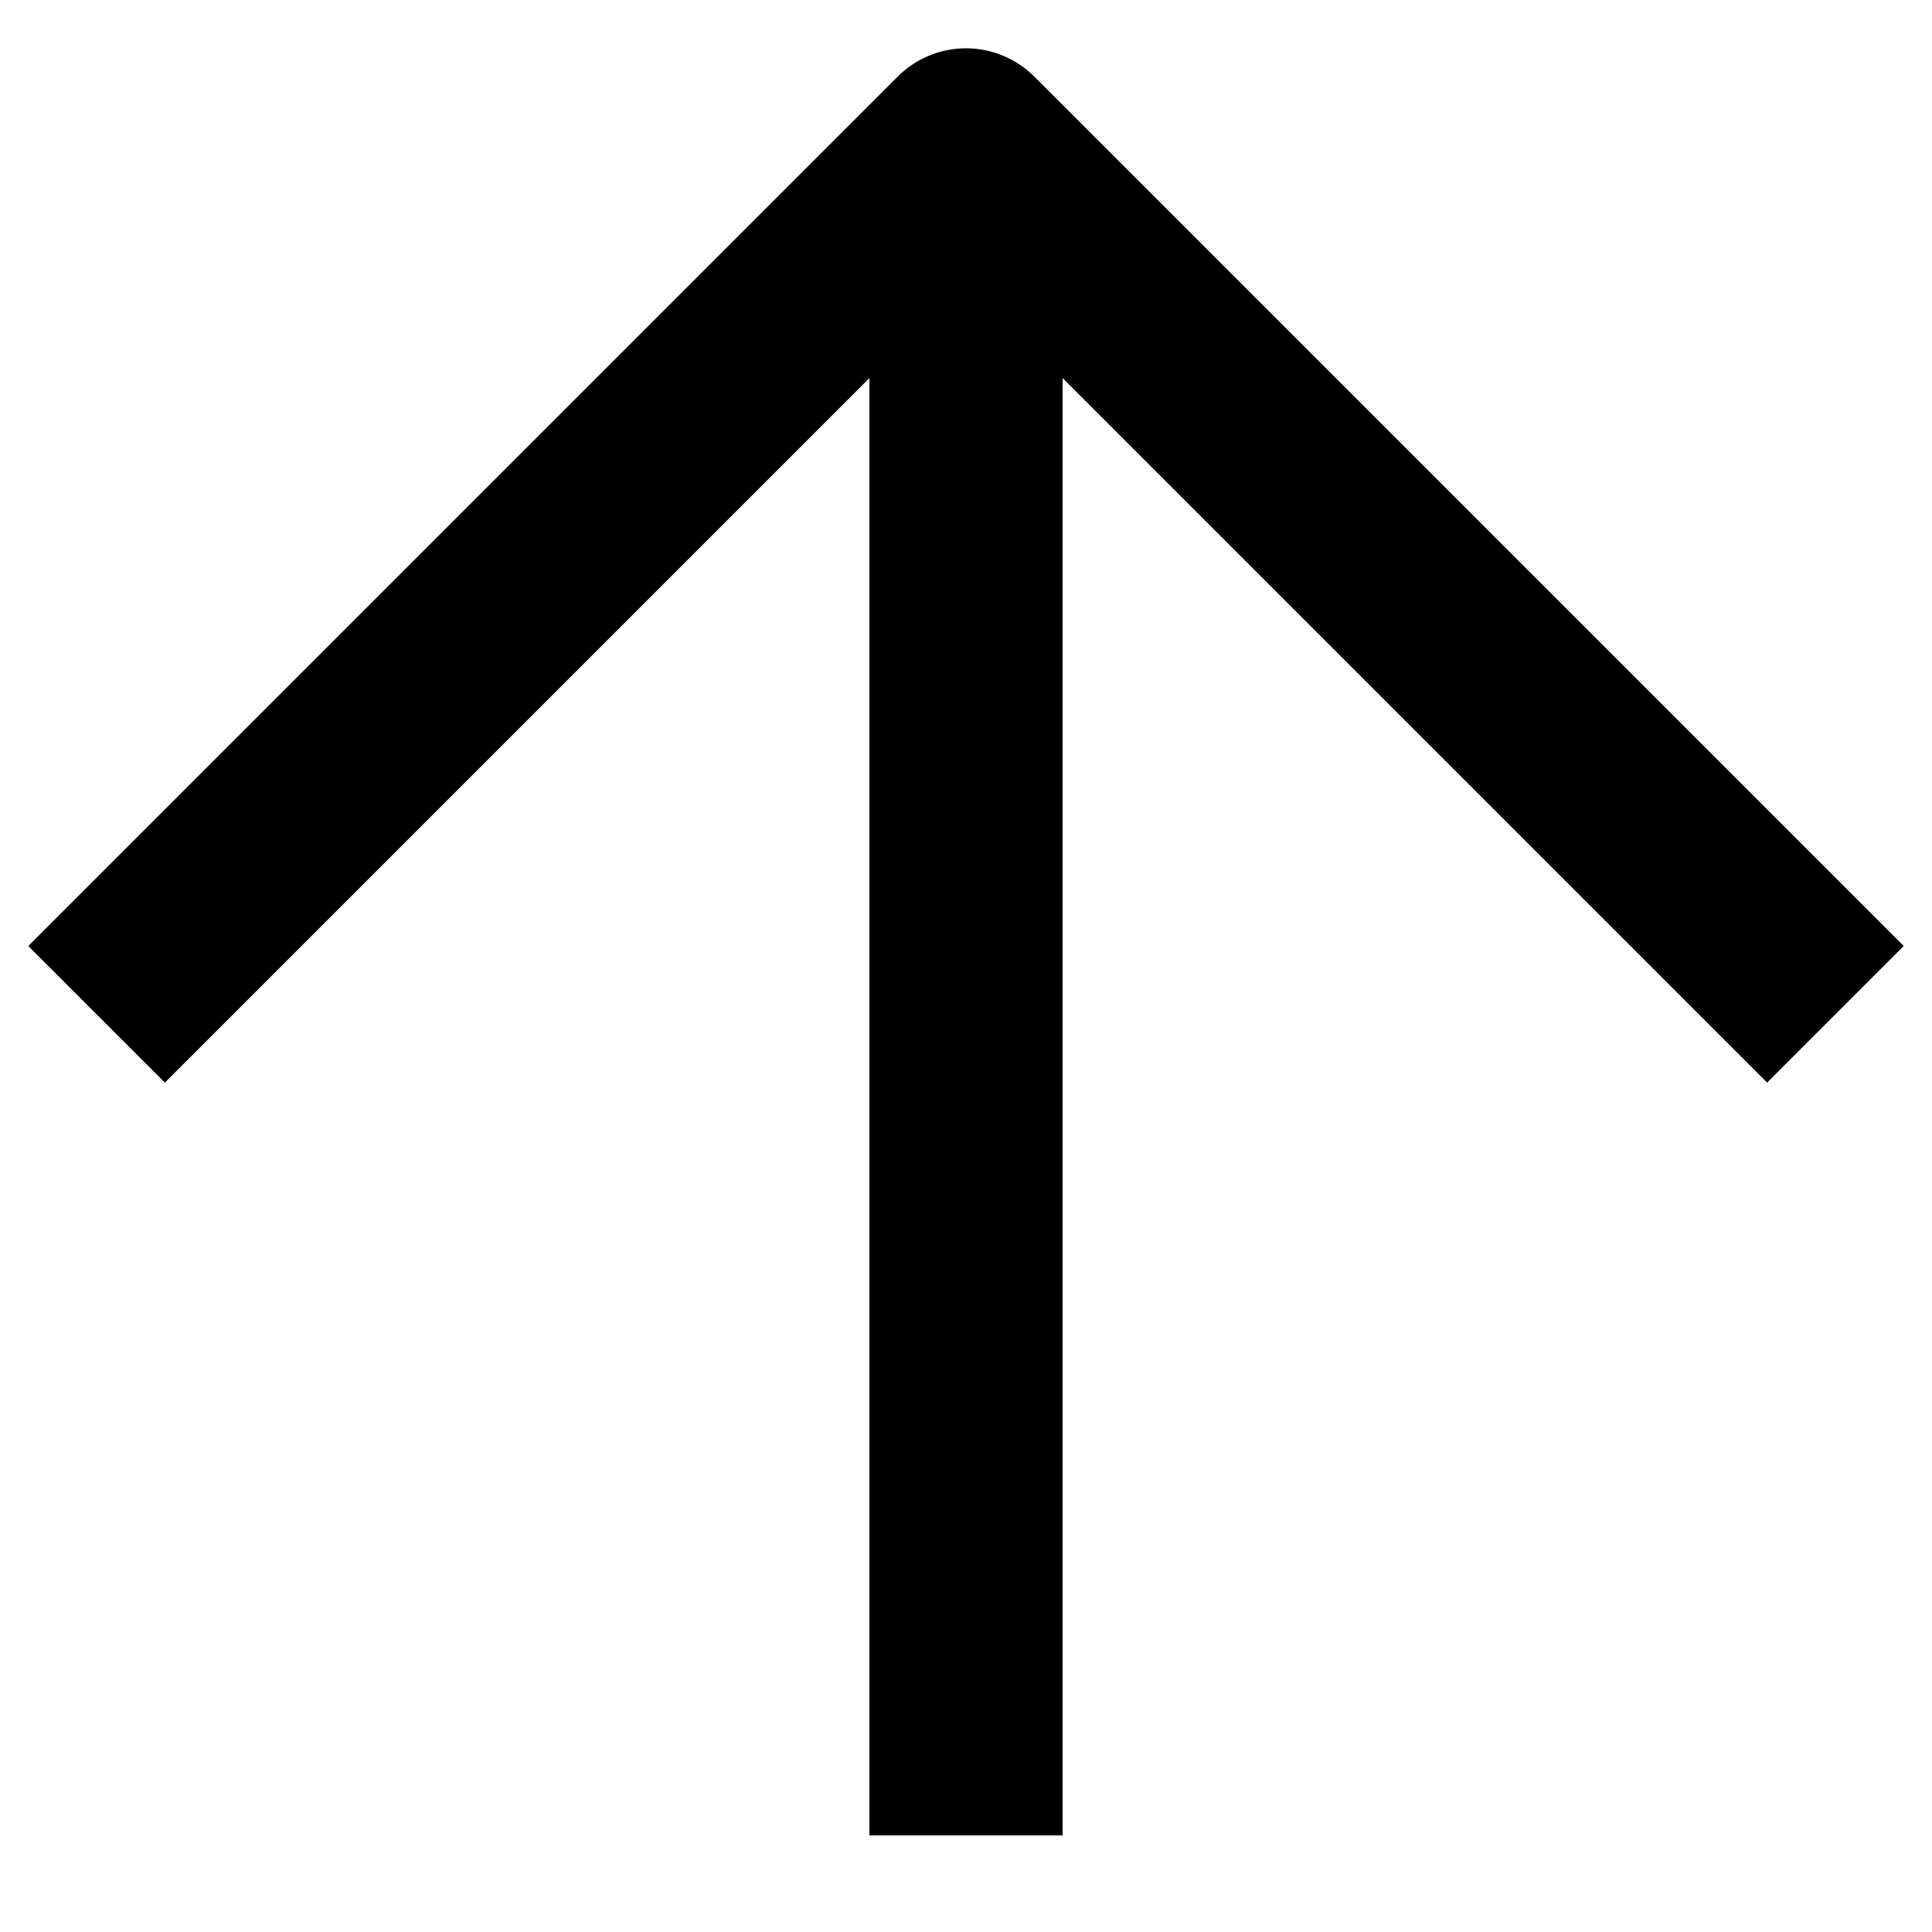 <svg xmlns="http://www.w3.org/2000/svg" width="20" height="20" viewBox="0 0 20 20" fill="currentColor"><g clip-path="url(#clip0_4084_295)"><path d="M11 19V3.914l7.293 7.293 1.414-1.414-9-9a1 1 0 00-1.414 0l-9 9 1.414 1.414L9 3.914V19h2z"/></g><defs><clipPath id="clip0_4084_295"><path d="M0 0h20v20H0z" transform="rotate(90 10 10)"/></clipPath></defs></svg>